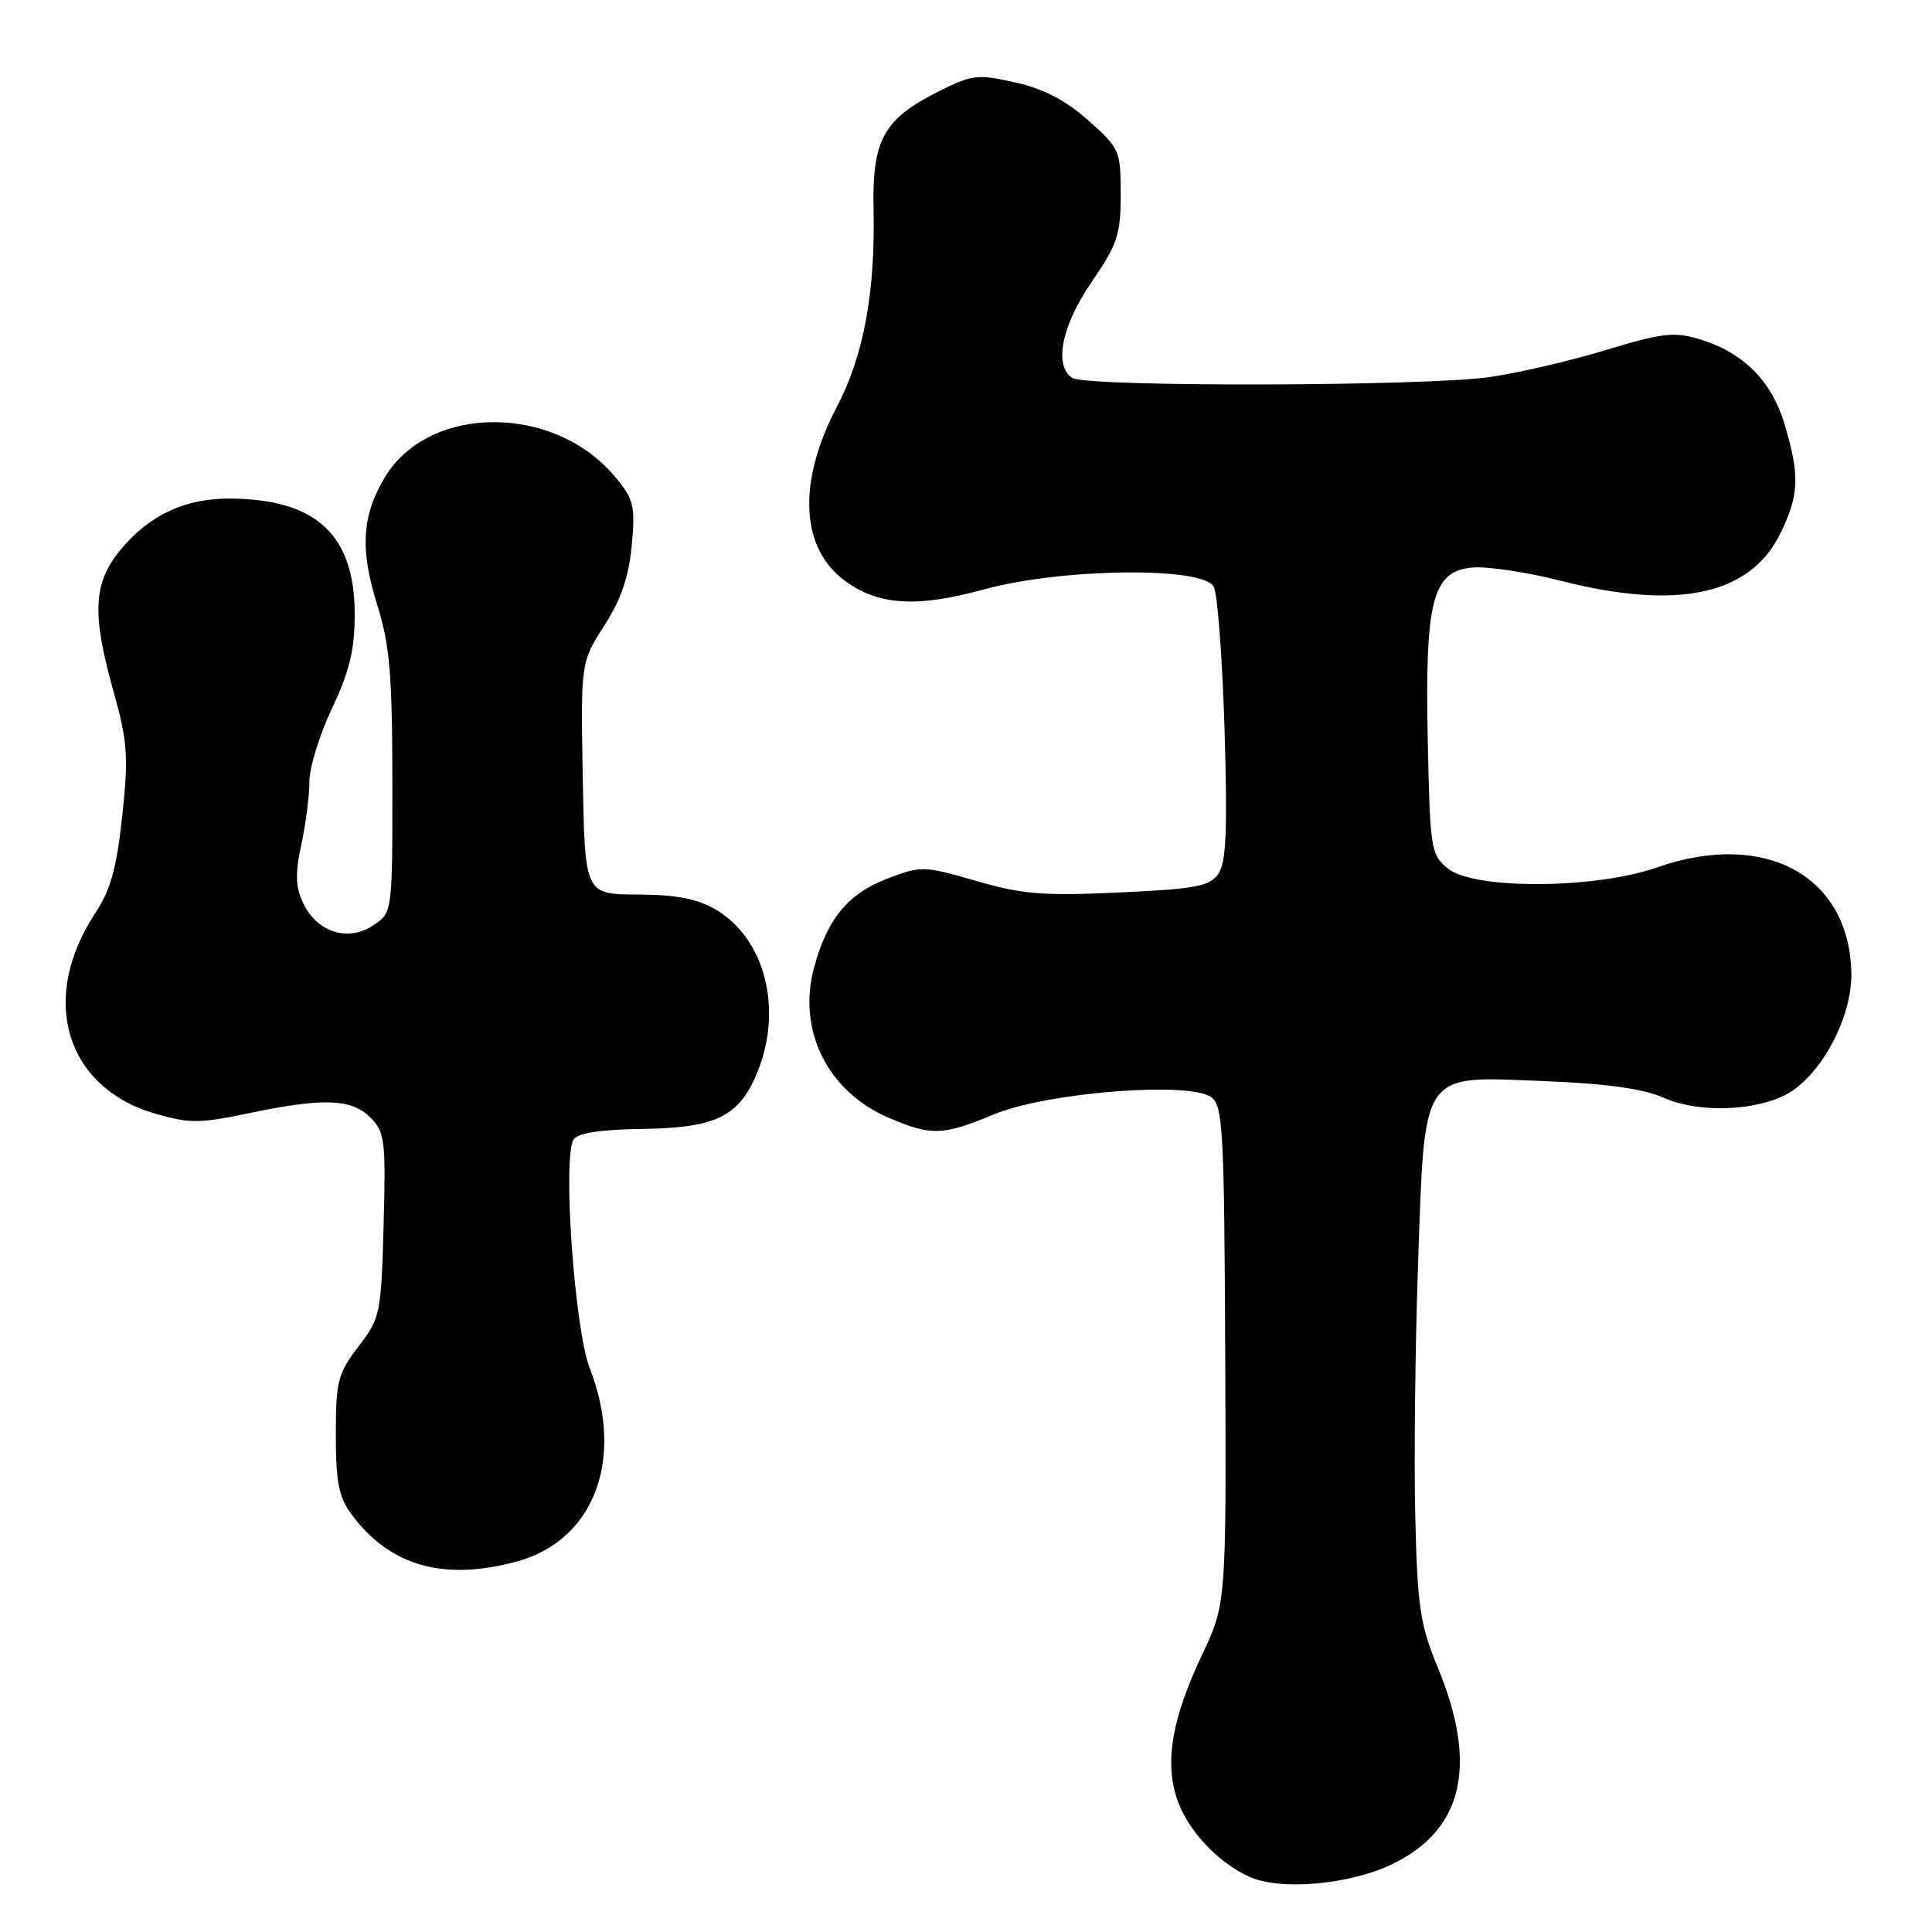 <?xml version="1.0" encoding="UTF-8" standalone="no"?>
<!DOCTYPE svg PUBLIC "-//W3C//DTD SVG 1.1//EN" "http://www.w3.org/Graphics/SVG/1.1/DTD/svg11.dtd" >
<svg xmlns="http://www.w3.org/2000/svg" xmlns:xlink="http://www.w3.org/1999/xlink" version="1.1" viewBox="0 0 256 256">
 <g >
 <path fill="currentColor"
d=" M 184.48 247.01 C 193.89 242.45 195.87 233.91 190.51 220.94 C 188.16 215.25 187.81 212.91 187.53 200.91 C 187.35 193.43 187.52 178.54 187.89 167.81 C 188.80 141.59 188.13 142.60 204.35 143.24 C 212.85 143.58 217.69 144.24 220.47 145.47 C 225.55 147.70 233.98 147.14 237.79 144.33 C 242.03 141.19 245.39 134.33 245.31 128.97 C 245.11 116.07 233.87 109.93 219.59 114.93 C 211.38 117.81 195.33 117.90 191.86 115.09 C 189.60 113.26 189.49 112.55 189.19 98.34 C 188.79 79.55 189.79 75.64 195.13 75.20 C 197.12 75.03 202.37 75.82 206.79 76.95 C 222.36 80.92 231.96 78.84 235.94 70.62 C 238.40 65.55 238.49 63.03 236.48 56.26 C 234.76 50.45 230.97 46.67 225.12 44.92 C 221.84 43.94 220.16 44.14 212.83 46.37 C 208.16 47.79 201.23 49.41 197.42 49.96 C 188.85 51.20 144.02 51.30 142.10 50.08 C 139.59 48.49 140.67 43.12 144.69 37.30 C 148.06 32.39 148.50 31.07 148.50 25.76 C 148.50 19.96 148.37 19.65 144.19 15.94 C 141.19 13.28 138.24 11.75 134.51 10.92 C 129.55 9.80 128.80 9.89 124.38 12.11 C 117.06 15.78 115.55 18.52 115.75 27.77 C 115.99 38.74 114.43 47.16 110.90 53.88 C 105.60 63.99 106.06 72.77 112.12 77.08 C 116.53 80.23 121.58 80.51 130.34 78.11 C 140.67 75.27 159.44 75.05 160.83 77.75 C 161.33 78.71 161.97 87.24 162.26 96.69 C 162.66 110.13 162.48 114.30 161.43 115.80 C 160.27 117.45 158.41 117.79 148.29 118.26 C 138.24 118.73 135.45 118.50 129.35 116.73 C 122.42 114.72 122.05 114.71 117.61 116.41 C 112.35 118.41 109.59 121.77 107.85 128.27 C 105.64 136.55 109.67 144.64 117.73 148.10 C 123.43 150.54 124.87 150.49 131.78 147.63 C 138.75 144.75 157.61 143.26 160.50 145.38 C 162.05 146.51 162.22 149.73 162.35 179.56 C 162.49 212.50 162.49 212.50 159.19 219.47 C 155.32 227.67 154.32 233.41 155.93 238.29 C 157.29 242.41 161.24 246.70 165.50 248.66 C 169.59 250.55 178.83 249.74 184.48 247.01 Z  M 68.50 206.90 C 78.75 204.10 82.82 193.31 78.14 181.29 C 76.13 176.12 74.52 153.39 76.00 151.00 C 76.54 150.13 79.52 149.67 85.15 149.59 C 94.99 149.44 98.01 147.92 100.42 141.92 C 103.74 133.60 101.33 124.35 94.85 120.53 C 92.40 119.09 89.62 118.55 84.50 118.53 C 77.50 118.50 77.50 118.50 77.22 103.13 C 76.95 87.76 76.95 87.76 80.07 82.90 C 82.31 79.40 83.33 76.41 83.71 72.24 C 84.19 66.94 83.99 66.14 81.41 63.08 C 73.37 53.52 56.89 53.56 51.05 63.16 C 47.96 68.23 47.67 72.76 49.94 80.01 C 51.65 85.47 51.98 89.22 51.99 103.73 C 52.00 120.95 52.00 120.95 49.42 122.64 C 46.08 124.83 42.02 123.53 40.18 119.69 C 39.15 117.54 39.09 115.80 39.93 111.91 C 40.52 109.16 41.00 105.39 41.00 103.54 C 41.00 101.69 42.35 97.33 44.00 93.84 C 46.31 88.95 47.00 86.10 47.00 81.40 C 47.00 70.91 41.97 66.19 30.65 66.06 C 24.60 65.99 19.80 68.21 15.97 72.86 C 12.33 77.27 12.14 81.31 15.08 91.77 C 16.90 98.28 17.04 100.26 16.20 108.10 C 15.46 115.00 14.65 117.93 12.64 120.97 C 5.14 132.30 8.66 144.10 20.55 147.56 C 25.09 148.88 26.47 148.87 32.90 147.52 C 42.81 145.44 46.57 145.57 49.08 148.08 C 51.00 150.00 51.13 151.10 50.83 162.33 C 50.51 174.08 50.40 174.63 47.50 178.42 C 44.76 182.00 44.50 183.02 44.50 190.10 C 44.50 196.40 44.89 198.38 46.59 200.68 C 51.66 207.52 58.80 209.54 68.50 206.90 Z "/>
</g>
</svg>